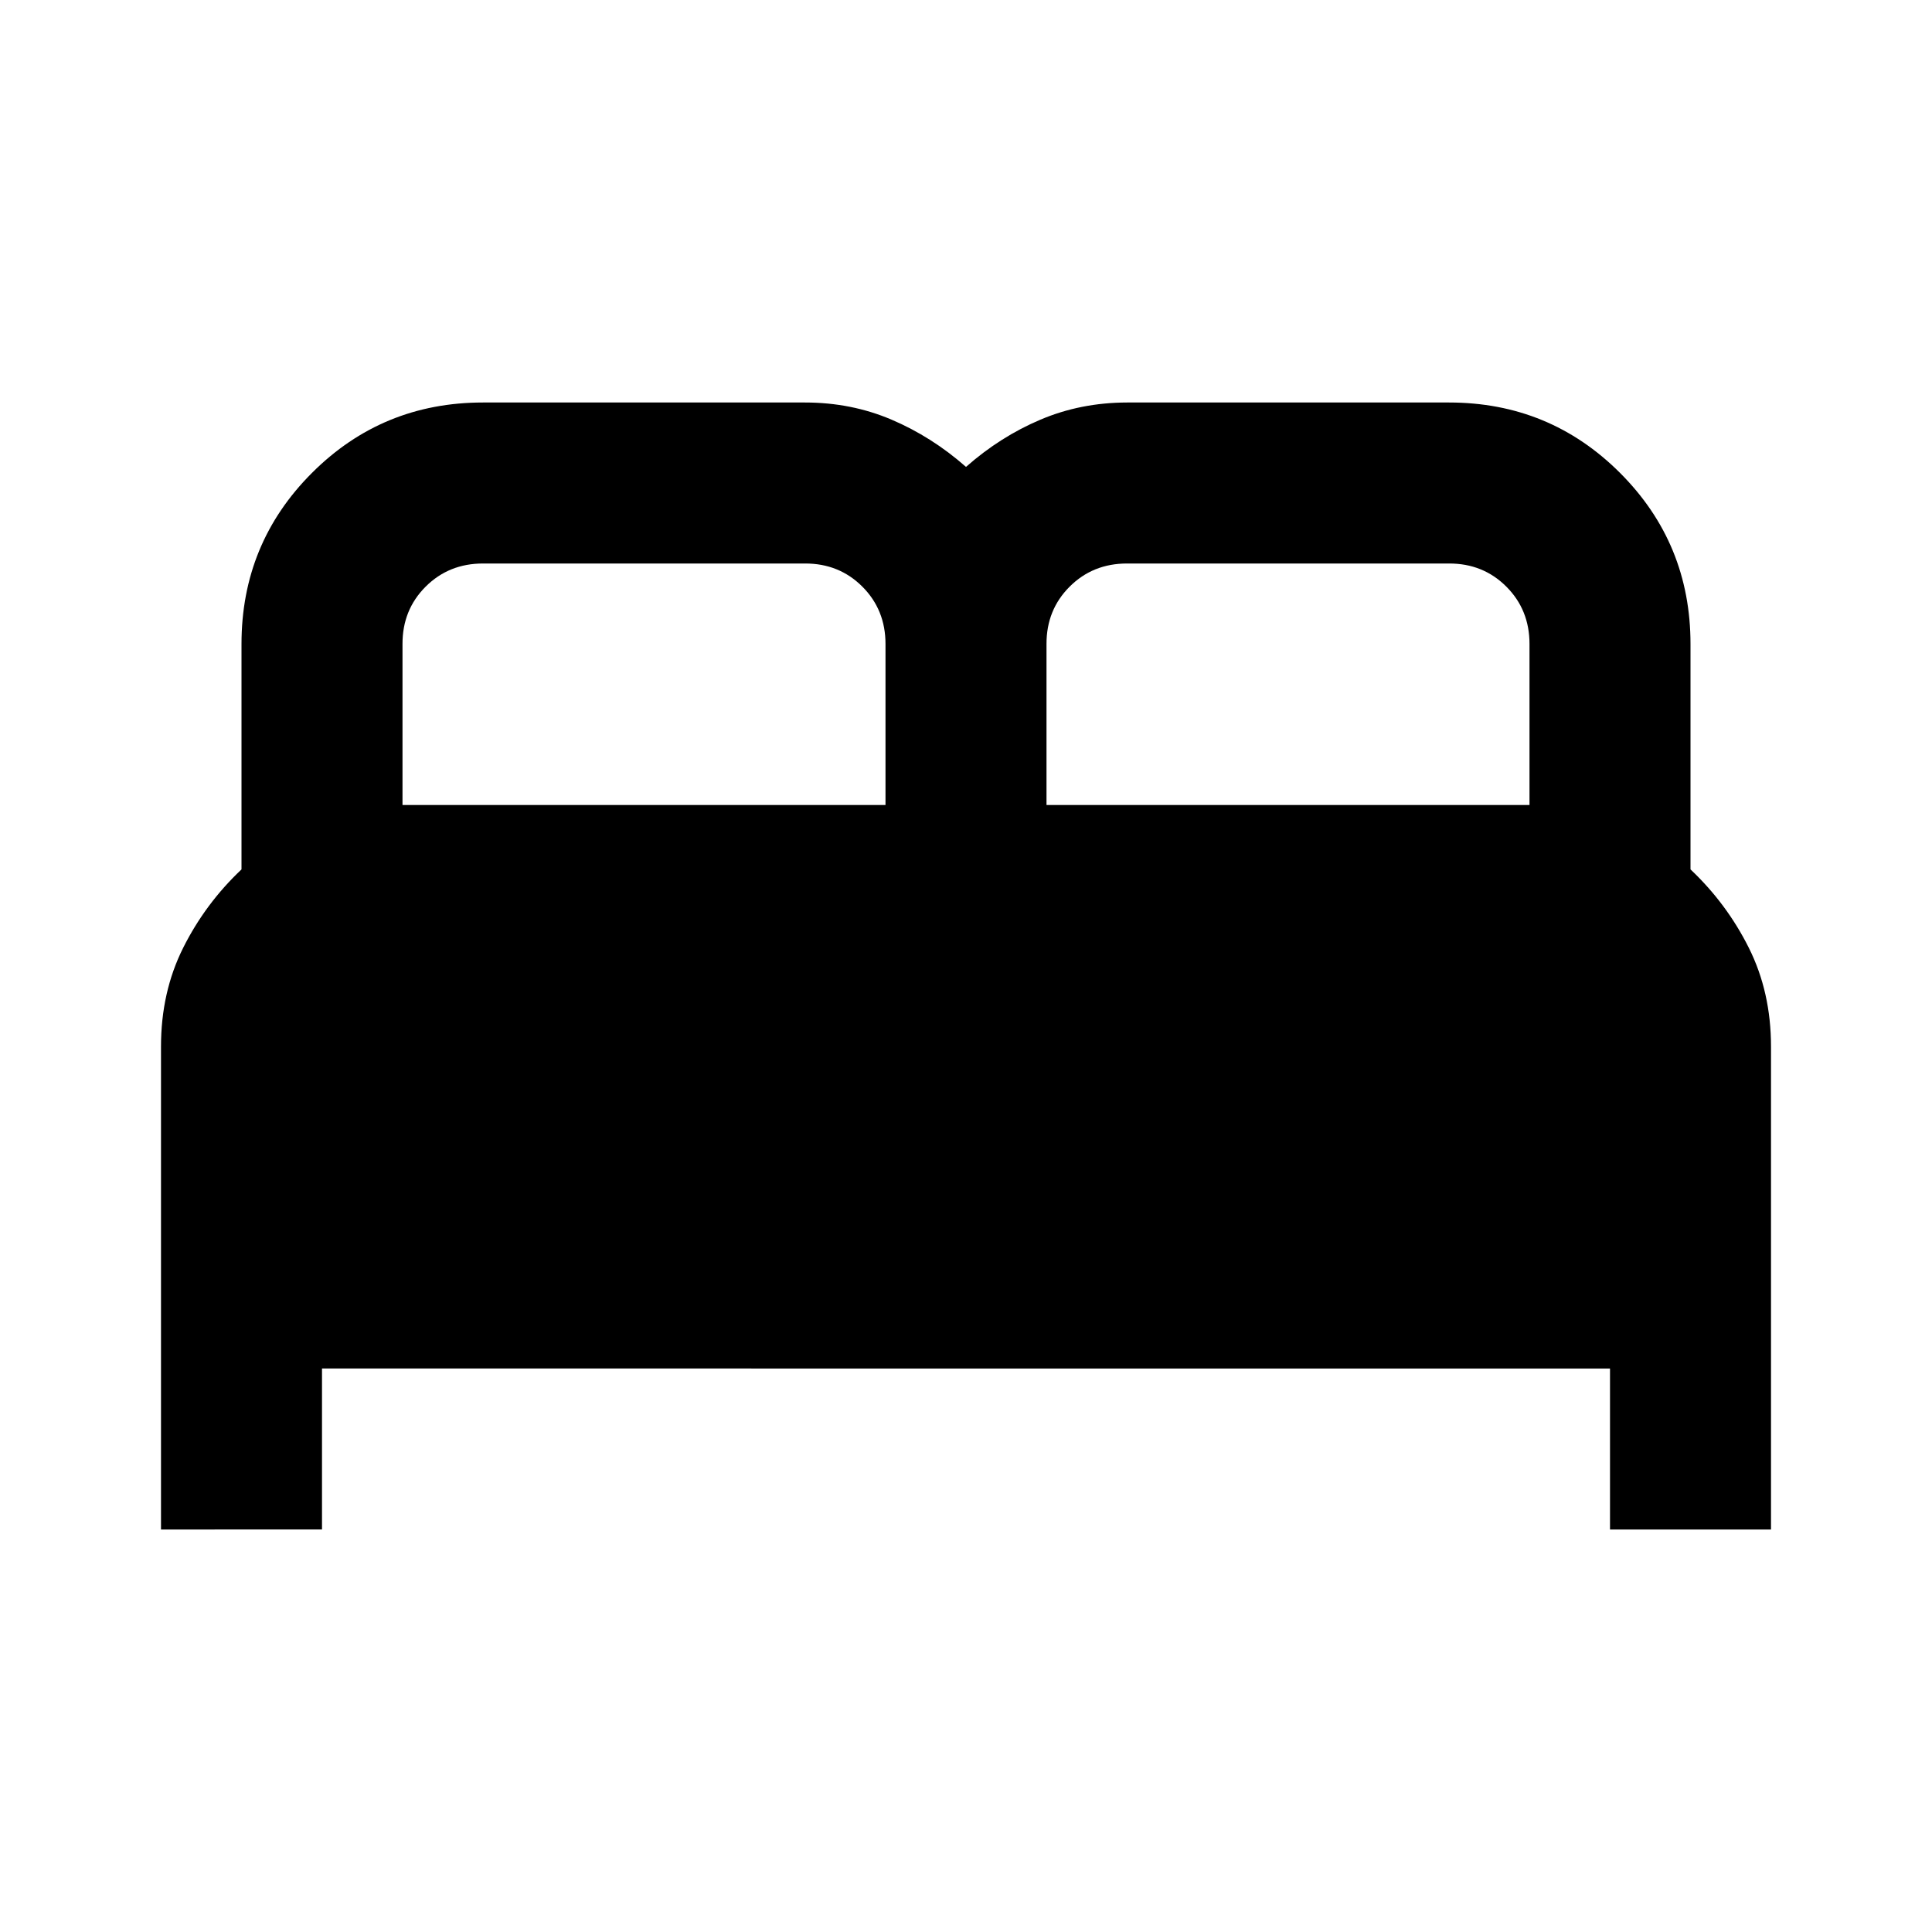 <svg xmlns="http://www.w3.org/2000/svg" width="32" height="32" viewBox="0 0 24 24"><path fill="currentColor" d="M2 19v-6q0-.675.275-1.225T3 10.8V8q0-1.25.875-2.125T6 5h4q.575 0 1.075.213T12 5.8q.425-.375.925-.587T14 5h4q1.25 0 2.125.875T21 8v2.8q.45.425.725.975T22 13v6h-2v-2H4v2H2Zm11-9h6V8q0-.425-.288-.713T18 7h-4q-.425 0-.713.288T13 8v2Zm-8 0h6V8q0-.425-.288-.713T10 7H6q-.425 0-.713.288T5 8v2Z"/></svg>